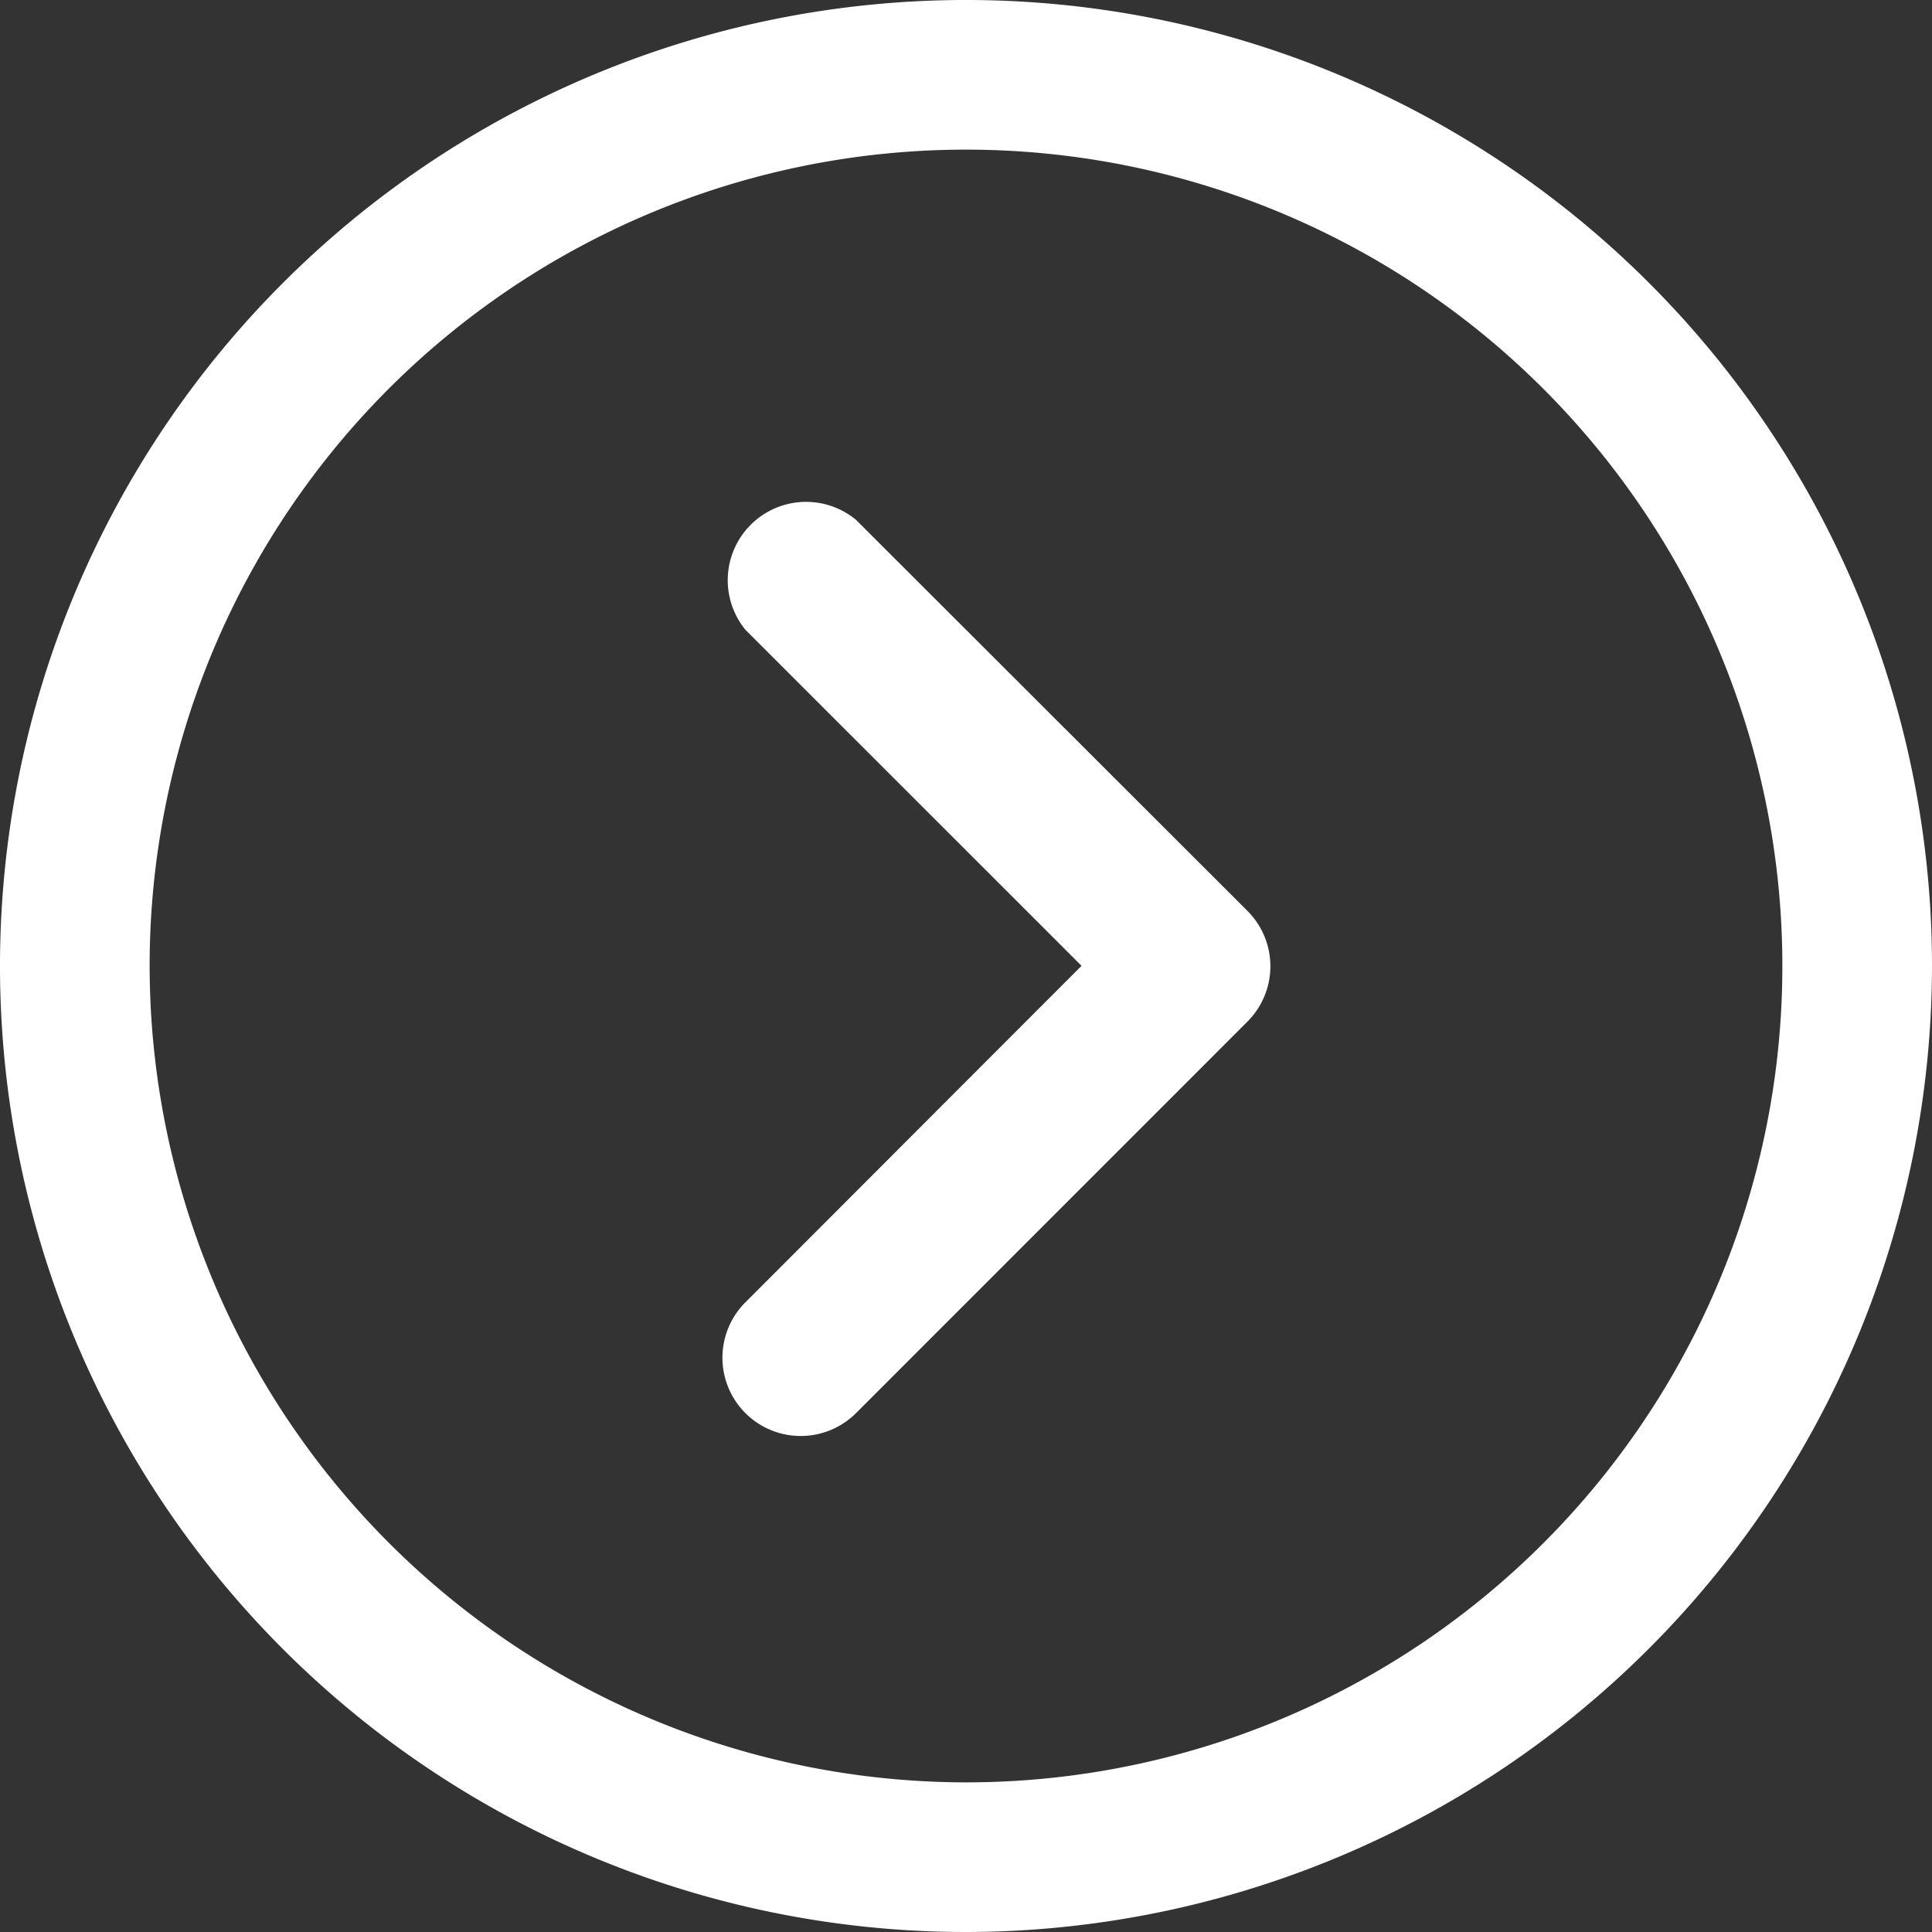<svg xmlns="http://www.w3.org/2000/svg" width="20" height="20" viewBox="0 0 20 20">
  <rect x="0" y="0" width="20" height="20" fill="#333333" stroke="none"/>
  <g id="up-arrow" transform="translate(20) rotate(90)">
    <g id="グループ_10303" data-name="グループ 10303">
      <g id="グループ_10302" data-name="グループ 10302">
        <path id="パス_4090" data-name="パス 4090" d="M10,0A10,10,0,1,0,20,10,10.011,10.011,0,0,0,10,0Zm0,18.451A8.451,8.451,0,1,1,18.451,10,8.461,8.461,0,0,1,10,18.451Z" fill="#fff"/>
      </g>
    </g>
    <g id="グループ_10305" data-name="グループ 10305" transform="translate(5.181 6.849)">
      <g id="グループ_10304" data-name="グループ 10304" transform="translate(0 0)">
        <path id="パス_4091" data-name="パス 4091" d="M9.448,4.29,5.393.236a.81.81,0,0,0-1.143,0L.2,4.29A.811.811,0,0,0,1.339,5.434L4.817,1.955,8.3,5.434A.808.808,0,0,0,9.448,4.29Z" transform="translate(0 0)" fill="#fff"/>
      </g>
    </g>
  </g>
</svg>
